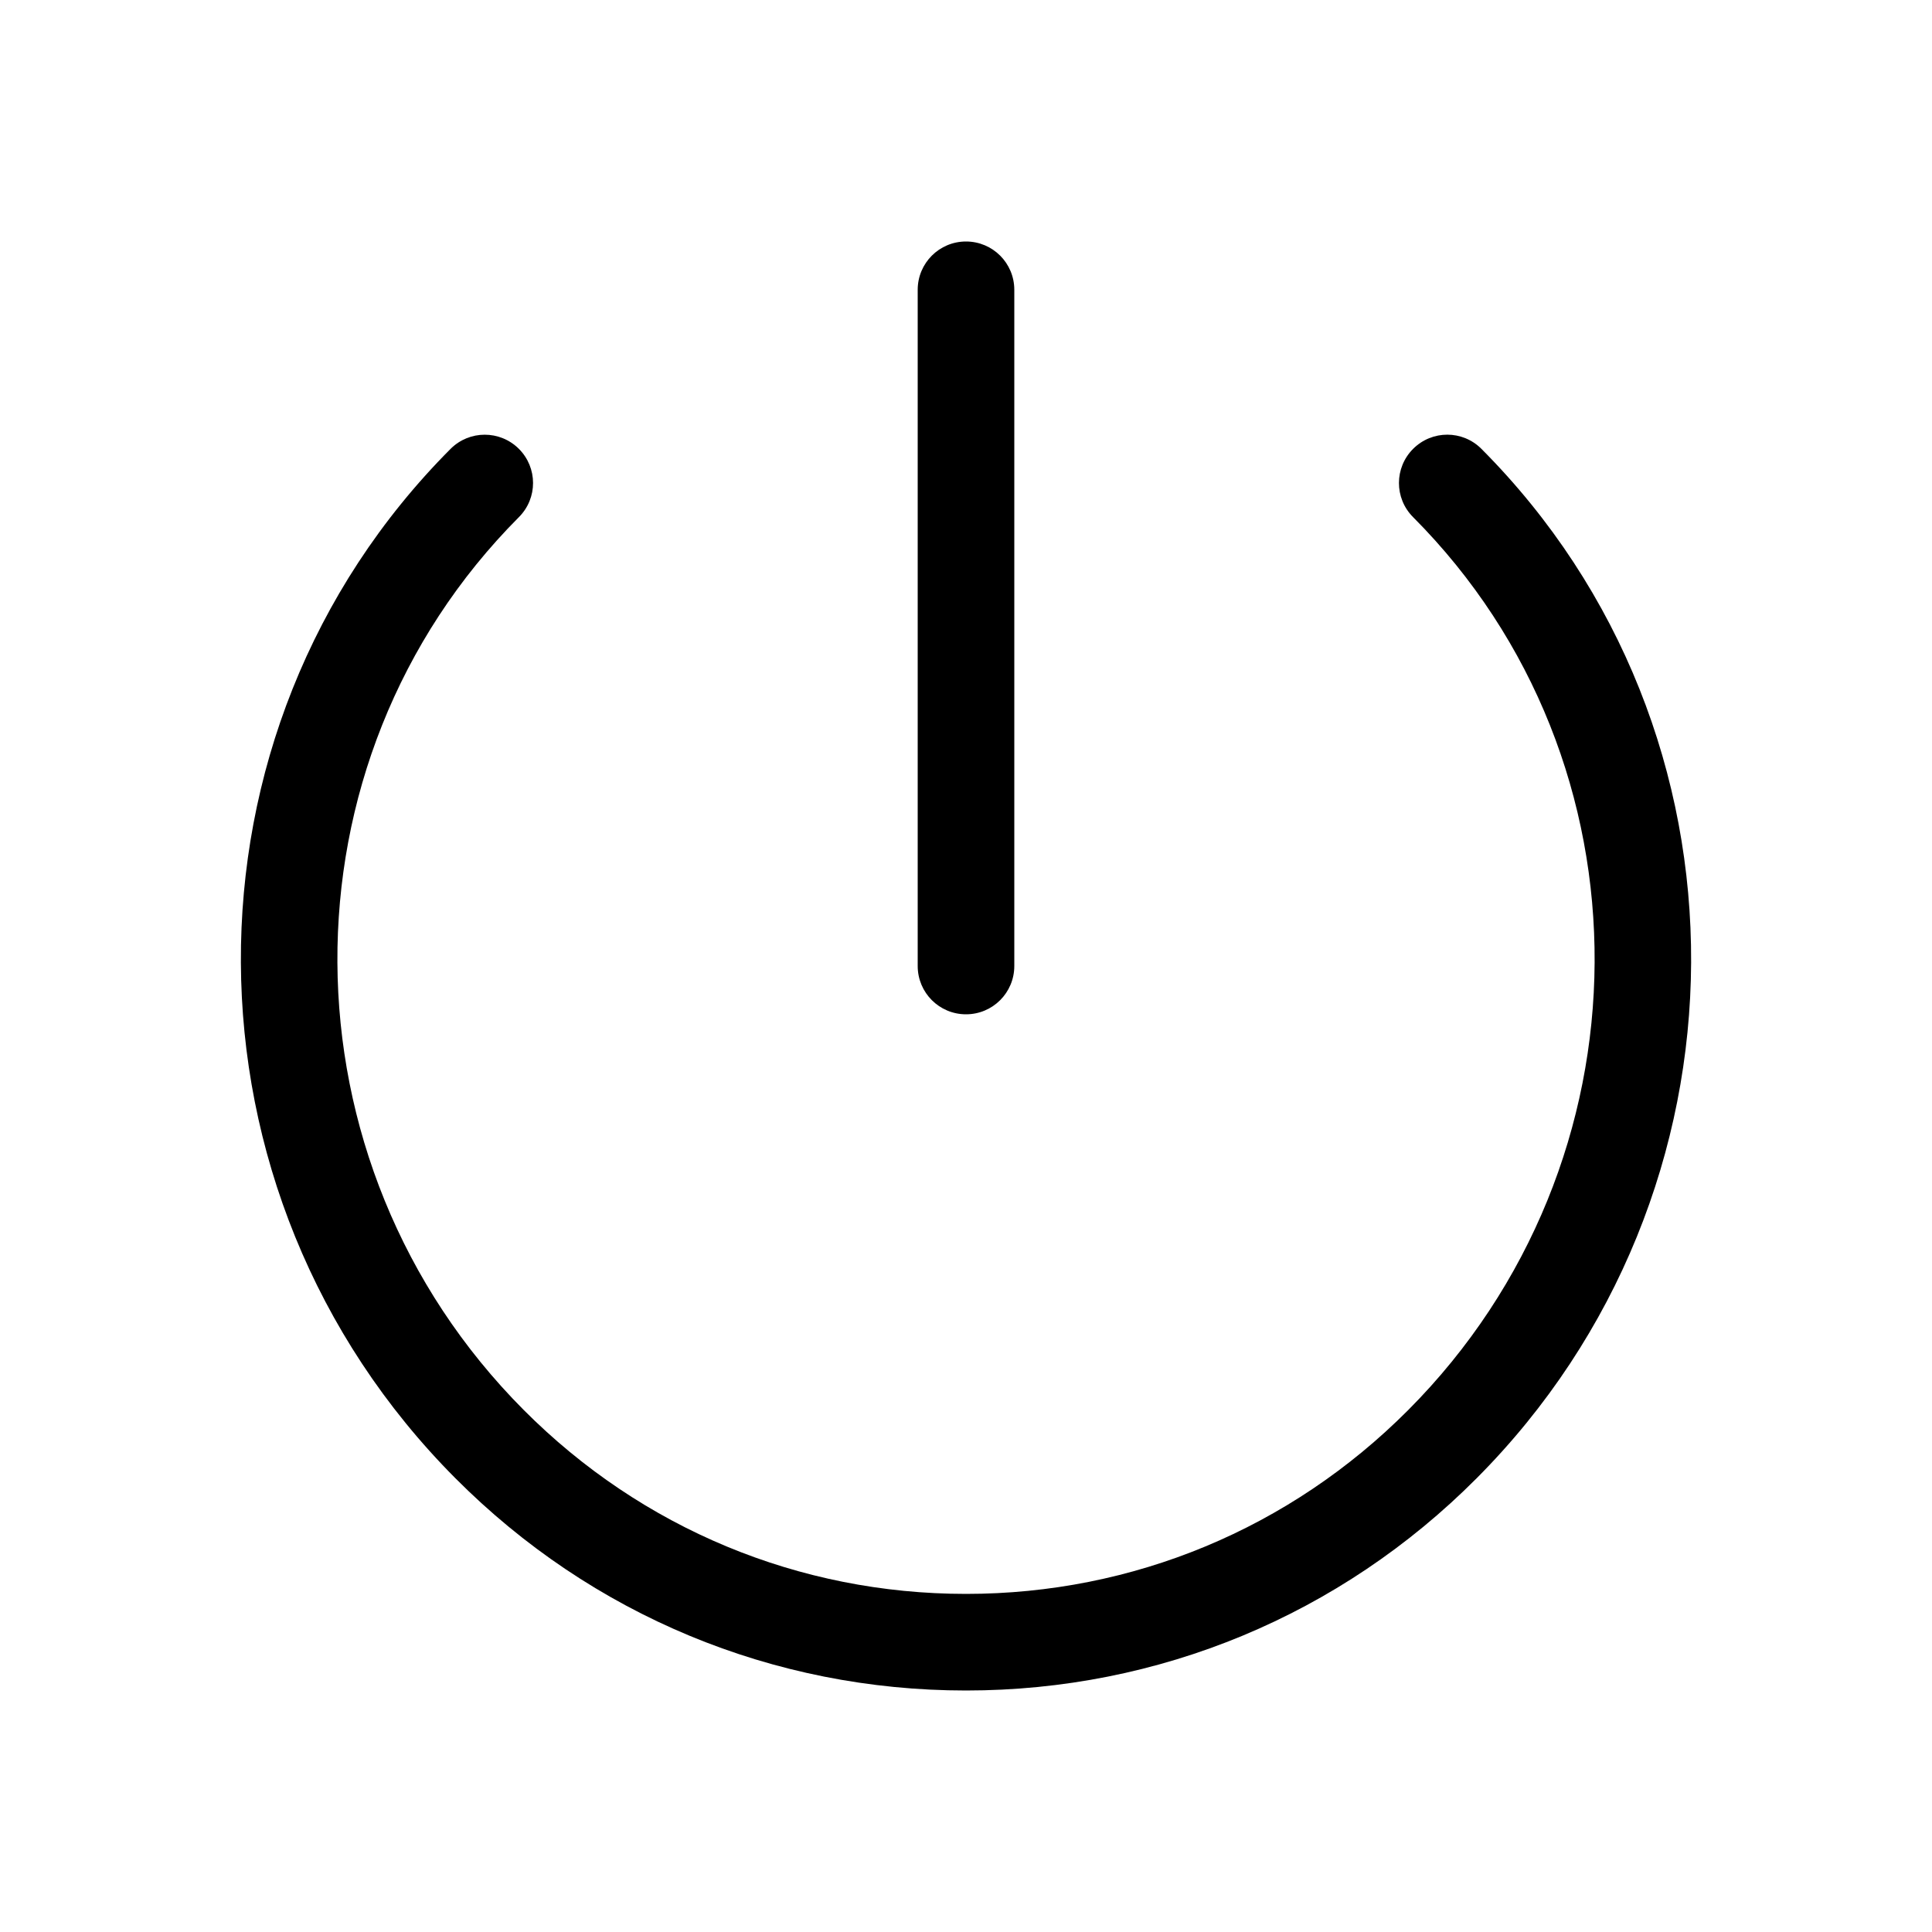 <?xml version="1.0" encoding="utf-8"?>
<!-- Generator: Adobe Illustrator 22.0.1, SVG Export Plug-In . SVG Version: 6.00 Build 0)  -->
<svg version="1.1" id="Layer_1" xmlns="http://www.w3.org/2000/svg" xmlns:xlink="http://www.w3.org/1999/xlink" x="0px" y="0px"
	 viewBox="0 0 40 40" style="enable-background:new 0 0 40 40;" xml:space="preserve">
<g>
	<path d="M20,21c0.553,0,1-0.447,1-1V6c0-0.553-0.447-1-1-1s-1,0.447-1,1v14C19,20.553,19.447,21,20,21z"/>
	<path d="M30.672,9.294c-0.39-0.392-1.022-0.393-1.414-0.002c-0.391,0.39-0.393,1.022-0.002,1.414
		c5.051,5.069,5.006,13.362-0.1,18.487C26.71,31.648,23.458,33,20,33s-6.71-1.352-9.156-3.807
		c-5.106-5.125-5.15-13.418-0.1-18.487c0.391-0.392,0.389-1.024-0.002-1.414c-0.392-0.39-1.024-0.389-1.414,0.002
		C3.501,15.142,3.546,24.701,9.428,30.605C12.251,33.44,16.006,35,20,35s7.749-1.56,10.572-4.394
		C36.454,24.701,36.499,15.142,30.672,9.294z"/>
</g>
</svg>
